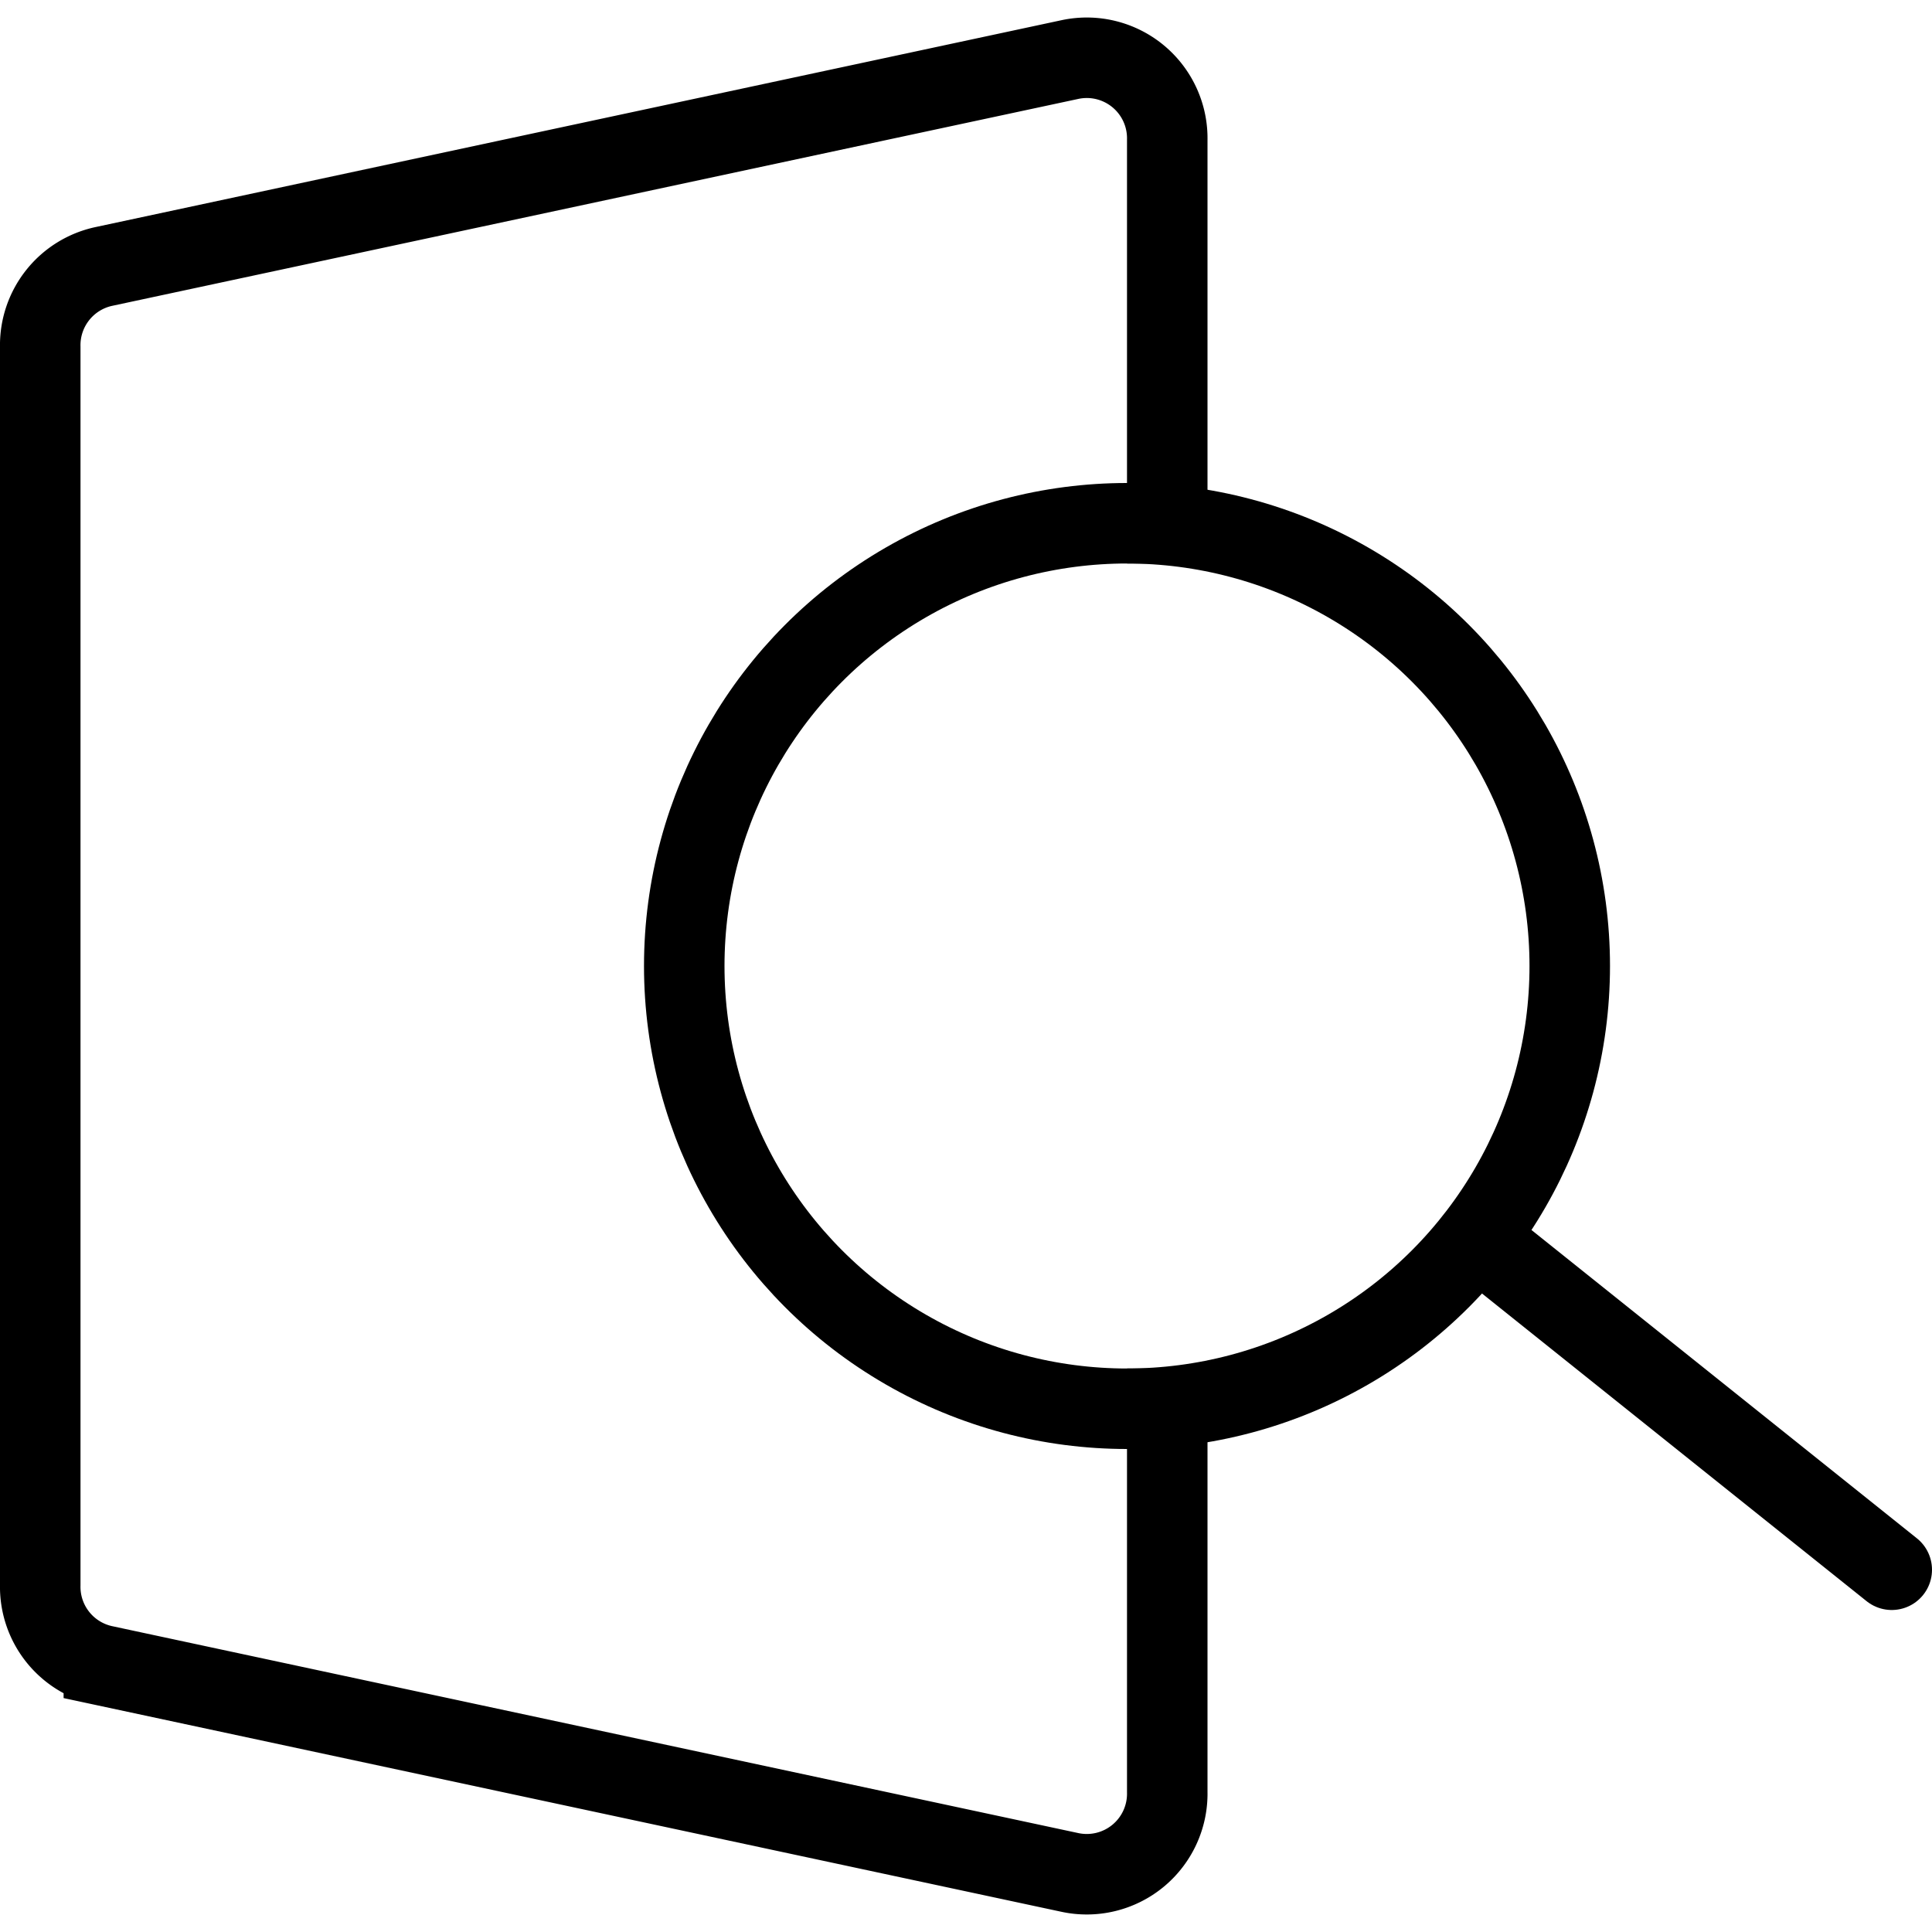 <svg xmlns="http://www.w3.org/2000/svg" viewBox="0 0 24 24"><circle cx="14" cy="12" r="5.5" fill="none" stroke="#000" stroke-miterlimit="10"/><line x1="18.5" y1="15.5" x2="23.5" y2="19.5" fill="none" stroke="#000" stroke-linecap="round" stroke-miterlimit="10"/><path d="M14.5,17v5.26a1,1,0,0,1-1.21,1l-12-2.57a1,1,0,0,1-.79-1V4.31a1,1,0,0,1,.79-1l12-2.57a1,1,0,0,1,1.21,1V7" fill="none" stroke="#000" stroke-miterlimit="10"/></svg>
